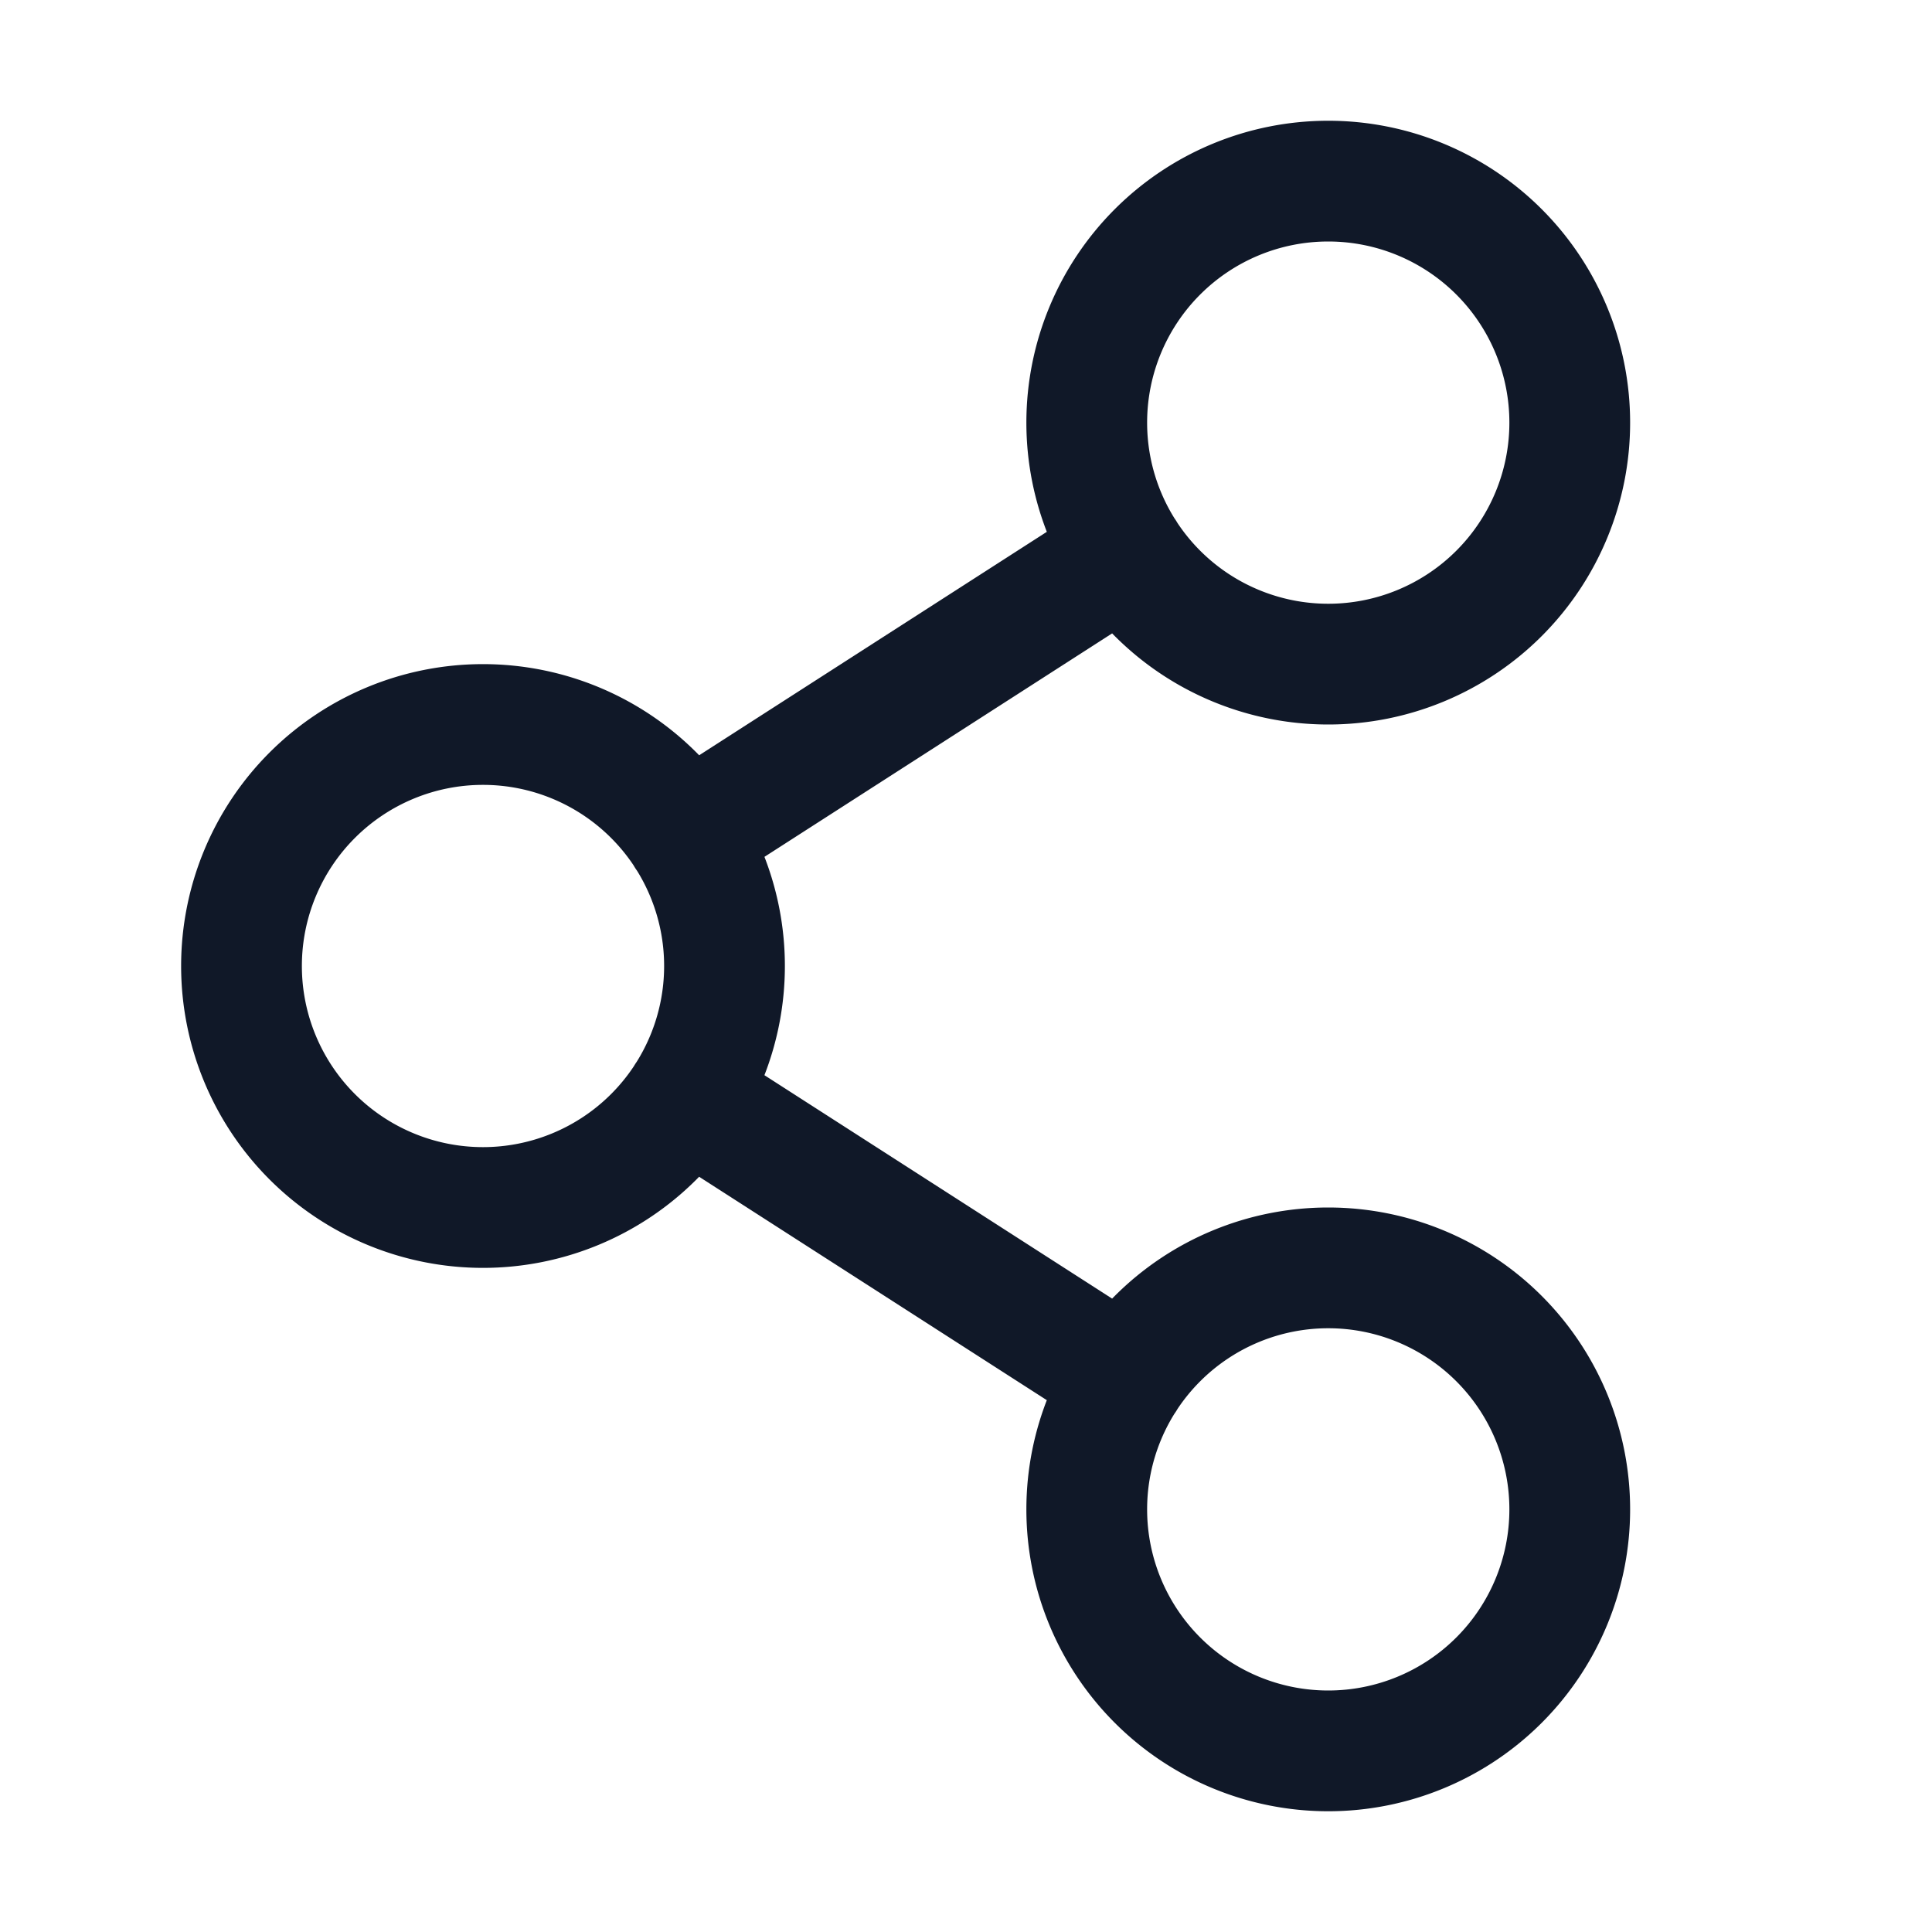 <svg xmlns="http://www.w3.org/2000/svg" fill="none" stroke="currentColor" aria-hidden="true" viewBox="0 0 32 32"><g stroke="#101828" stroke-linecap="round" stroke-linejoin="round" stroke-width="2" clip-path="url(#a)"><path d="M8 20a4 4 0 1 0 0-8 4 4 0 0 0 0 8Zm14 9a4 4 0 1 0 0-8 4 4 0 0 0 0 8Zm0-18a4 4 0 1 0 0-8 4 4 0 0 0 0 8Zm-3.363-1.837-7.274 4.675m0 4.325 7.274 4.674"/></g><defs><clipPath id="a"><rect width="32" height="32" fill="#fff" rx="5"/></clipPath></defs></svg>